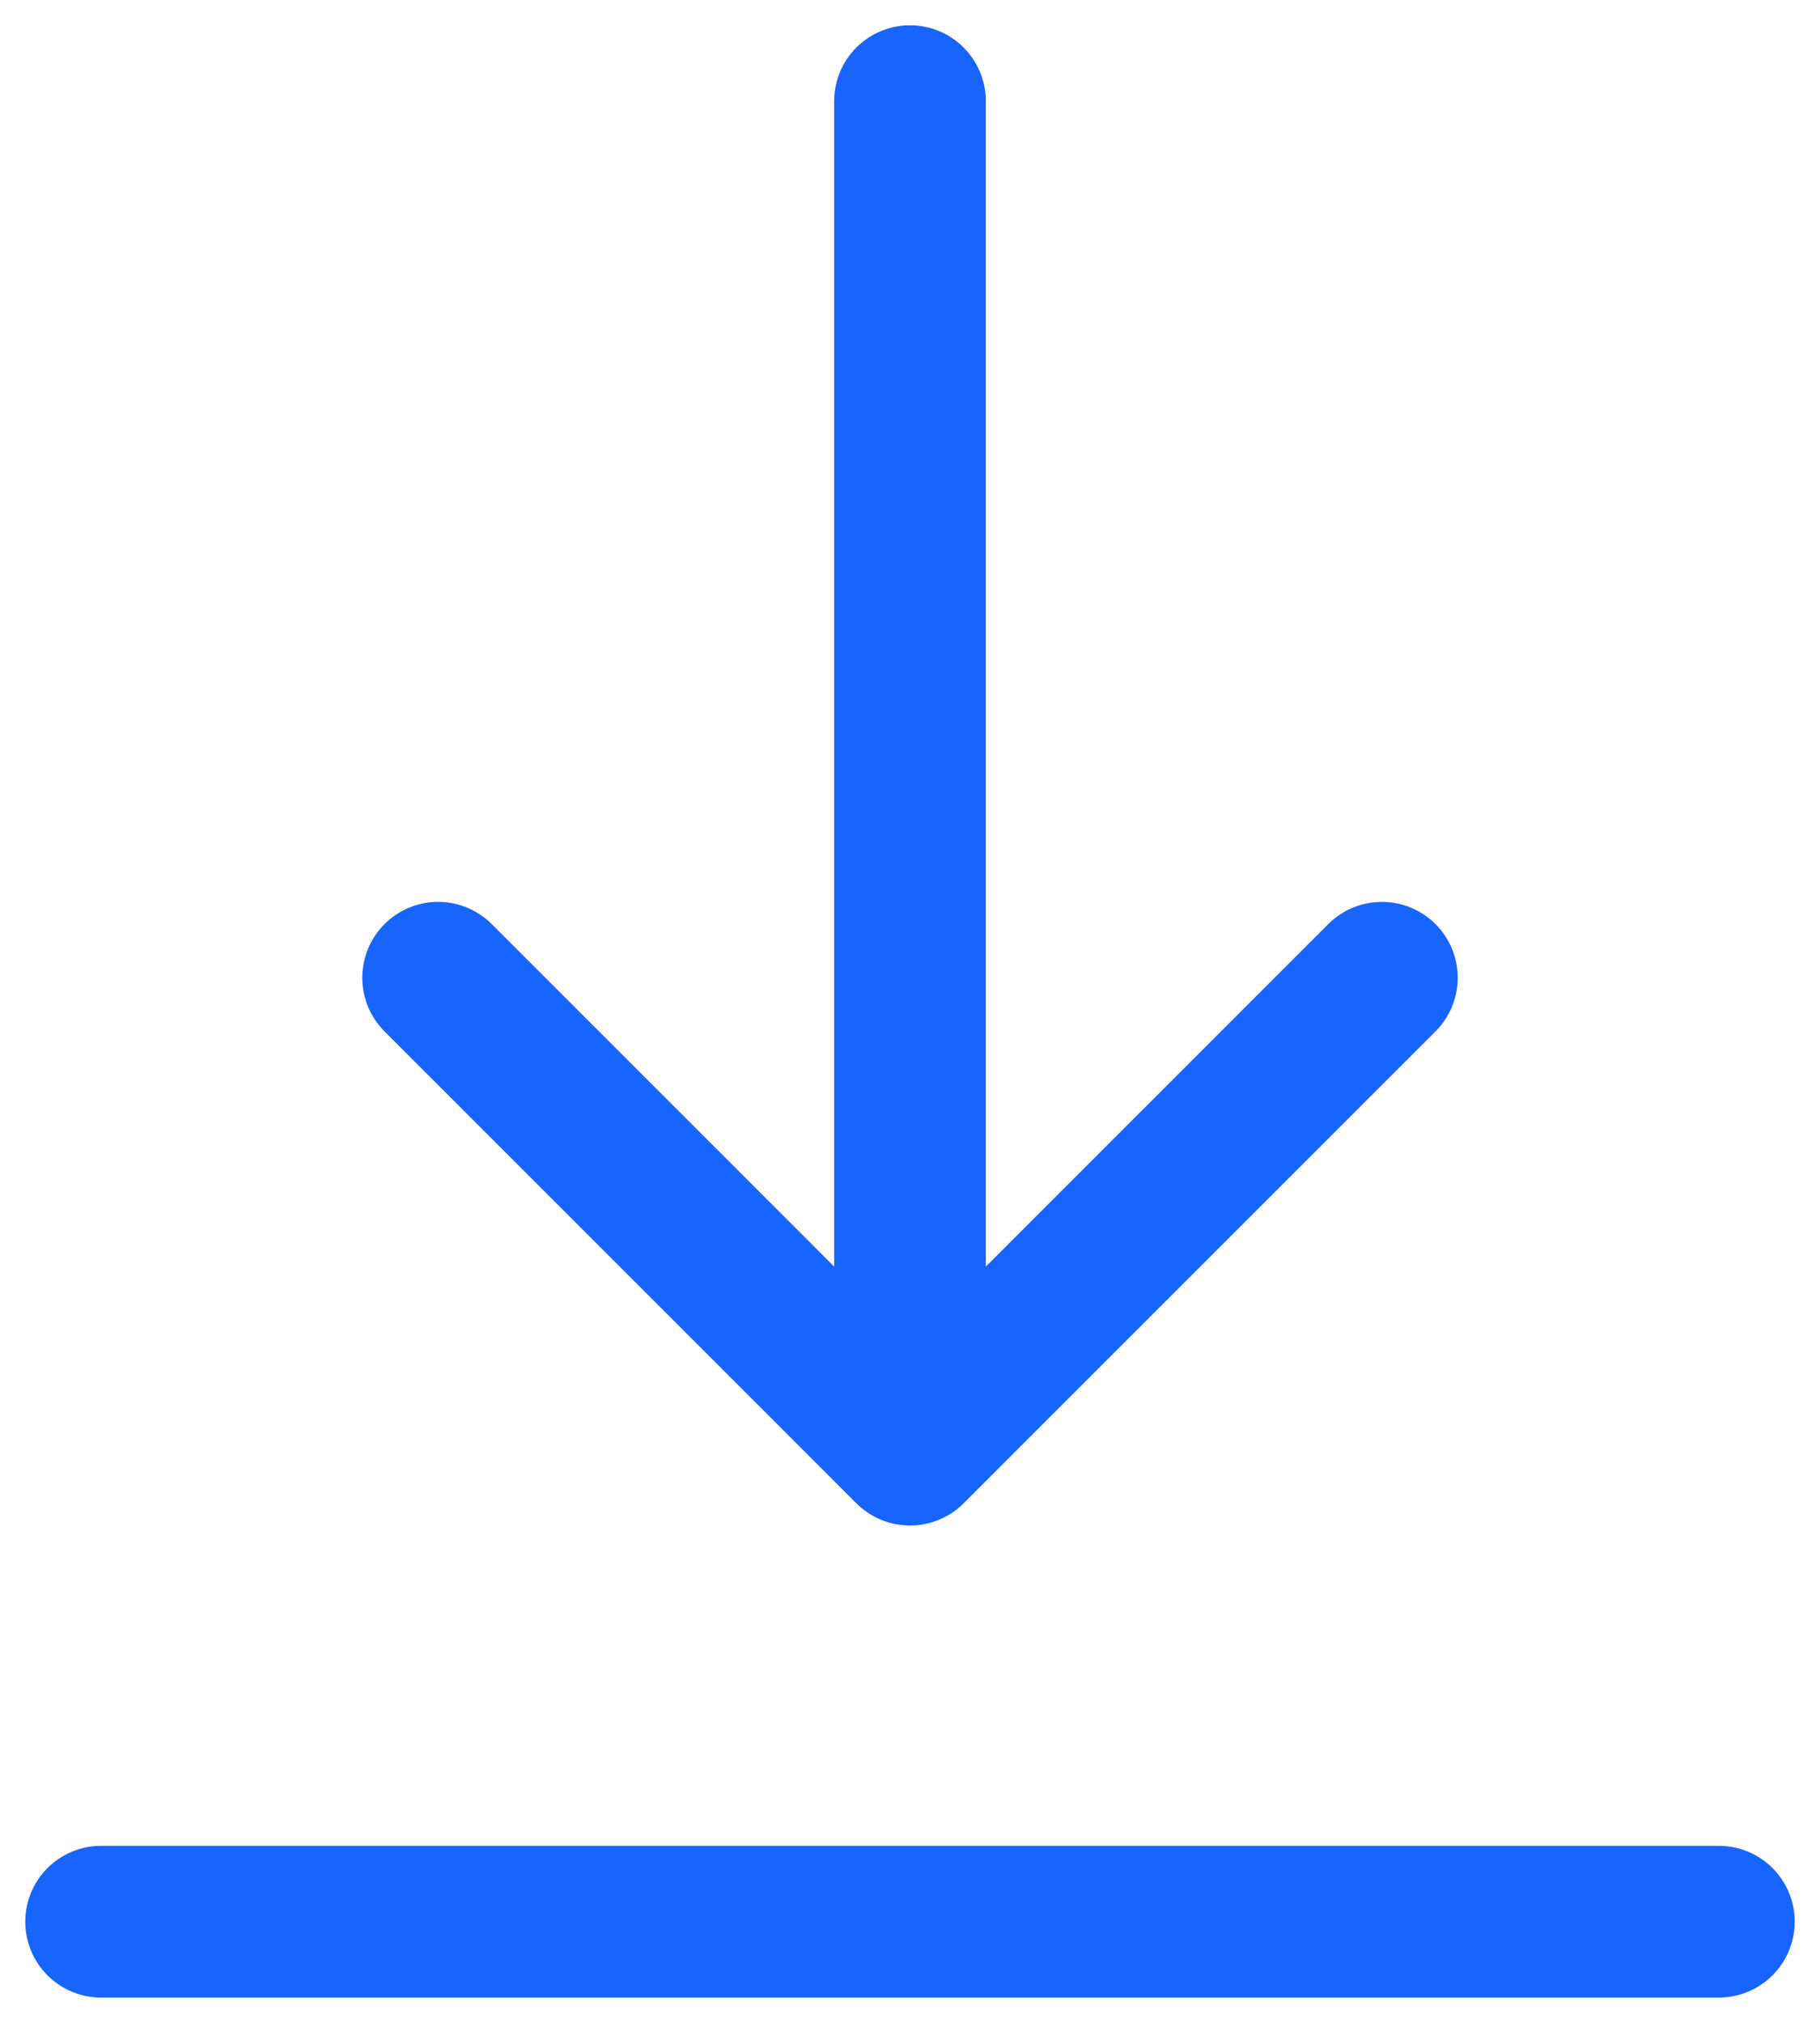 <svg width="18" height="20" viewBox="0 0 18 20" fill="none" xmlns="http://www.w3.org/2000/svg">
<path d="M1 19H17M9 1V14.333M9 14.333L13.667 9.667M9 14.333L4.333 9.667" stroke="#1864FF" stroke-width="1.5" stroke-linecap="round" stroke-linejoin="round"/>
</svg>
